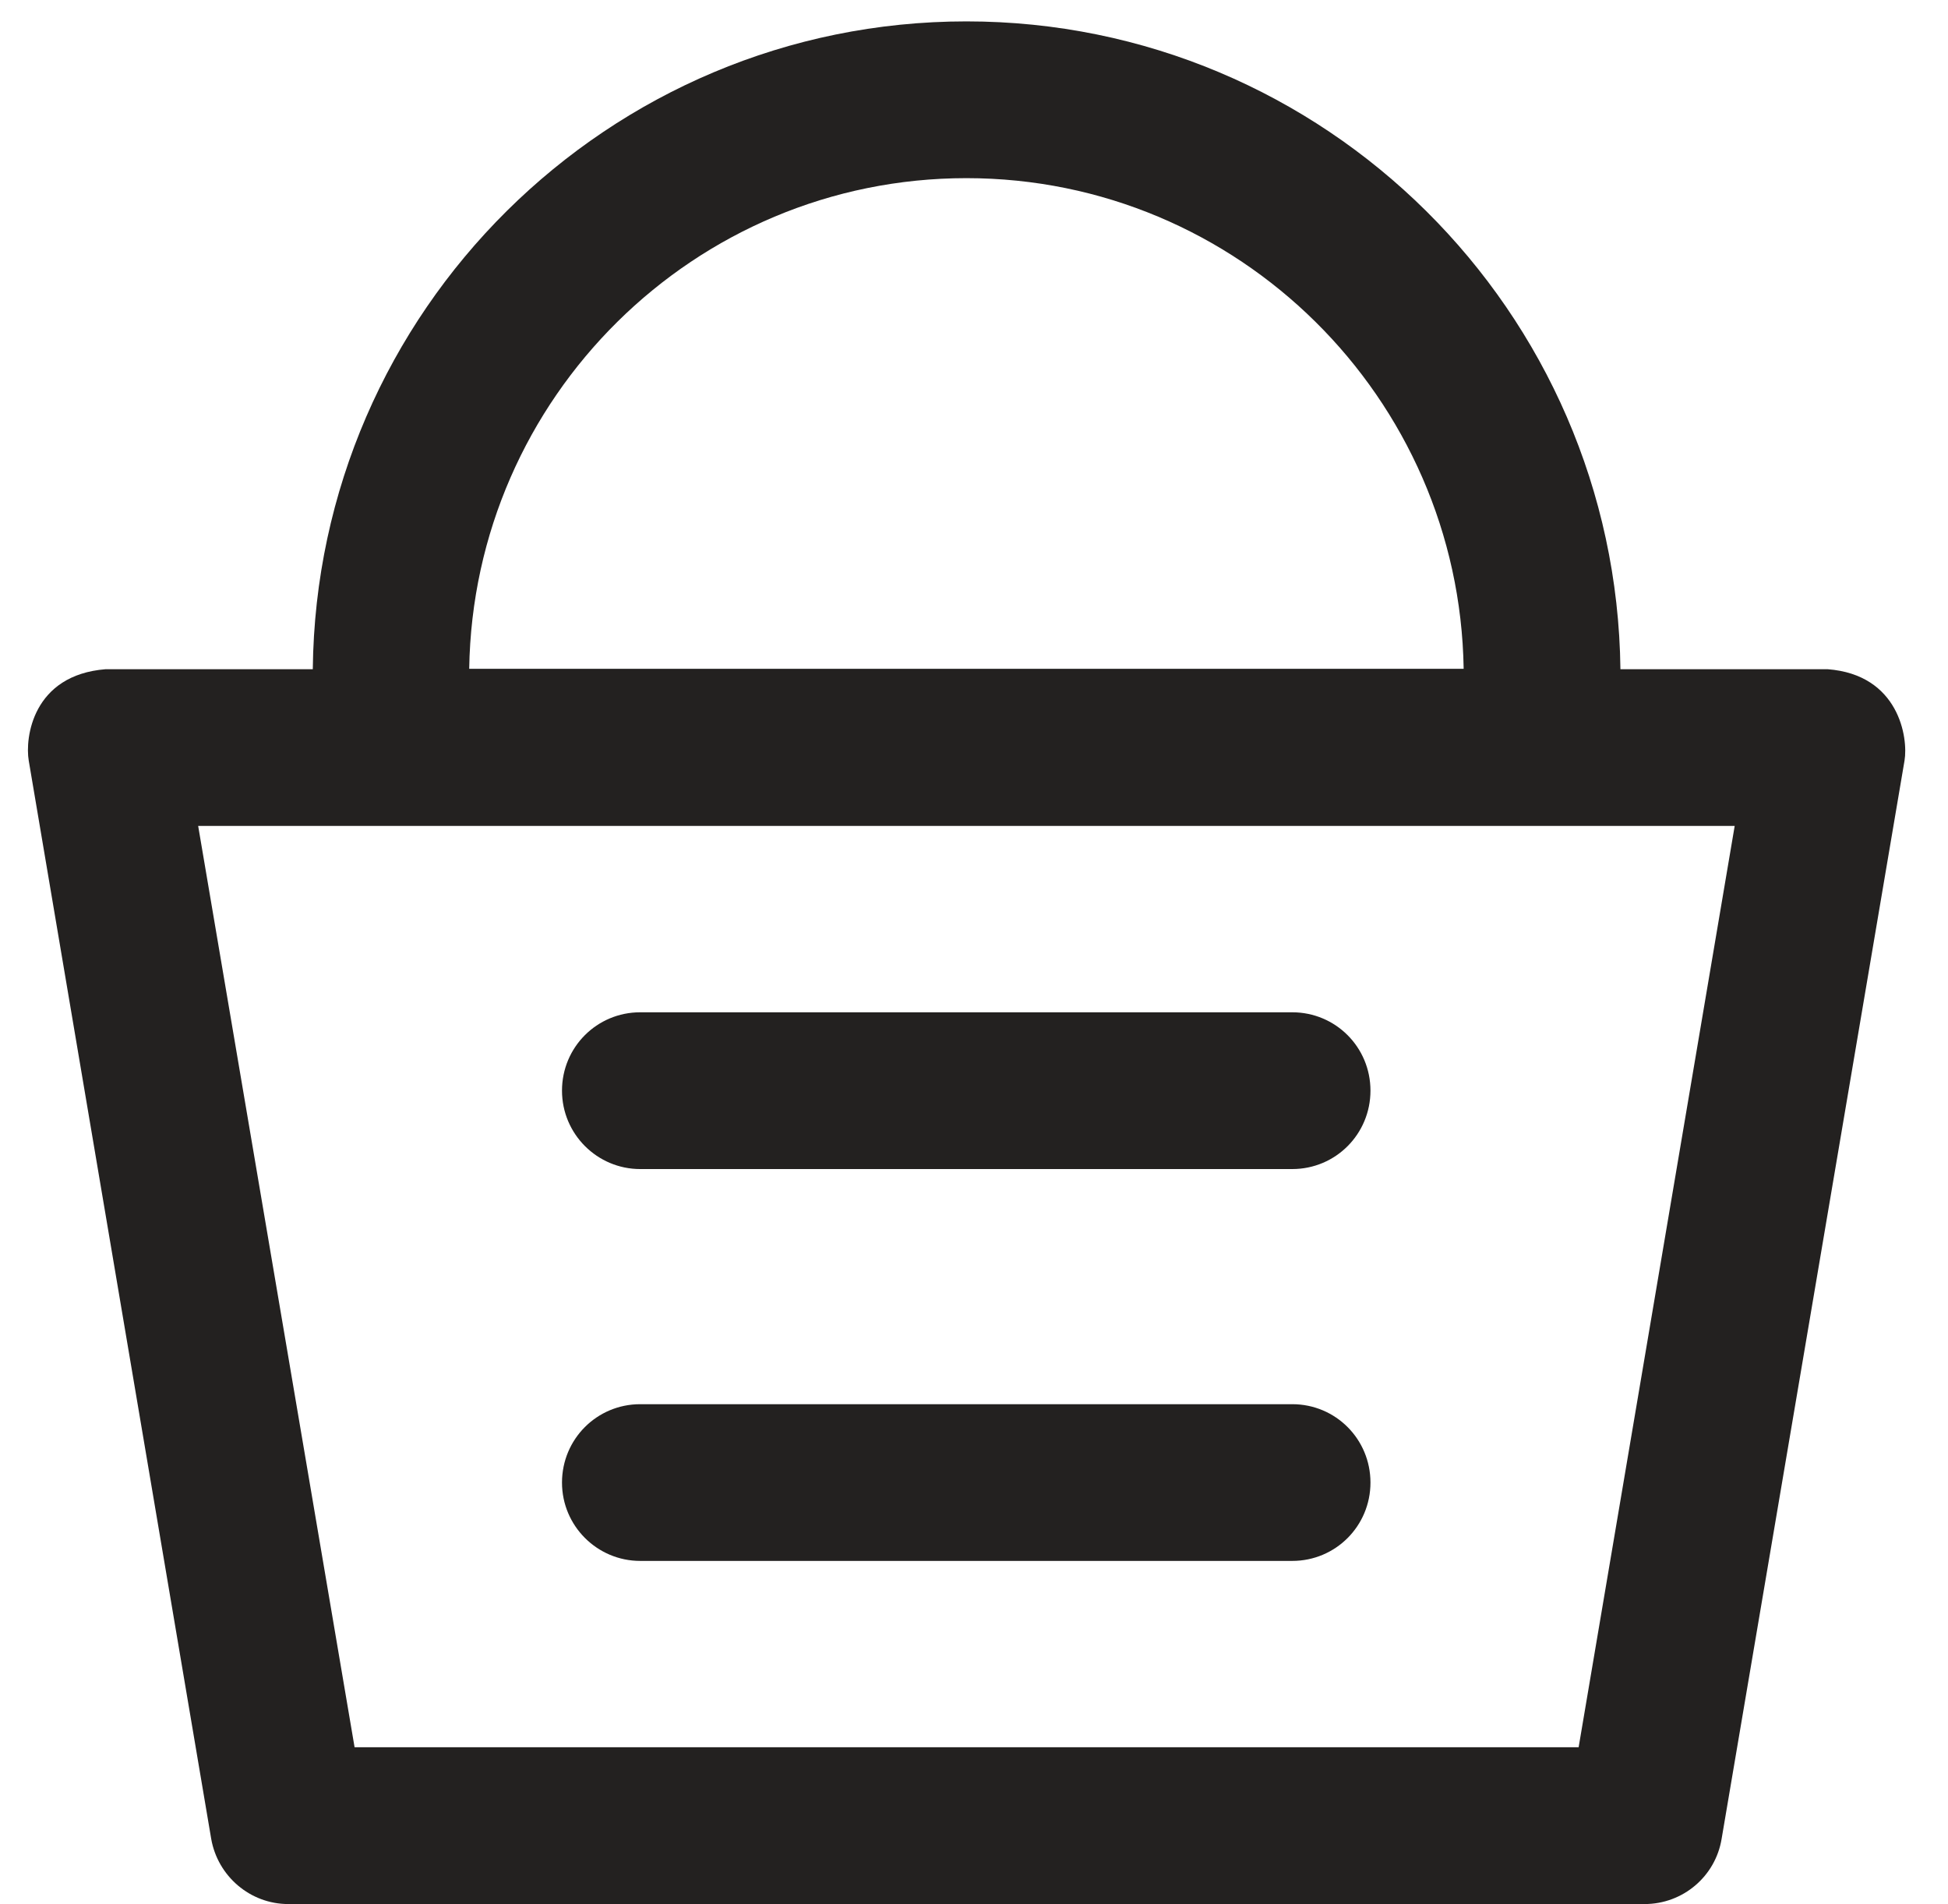<svg 
 xmlns="http://www.w3.org/2000/svg"
 xmlns:xlink="http://www.w3.org/1999/xlink"
 width="44px" height="43px">
<path fill-rule="evenodd"  fill="rgb(35, 33, 32)"
 d="M43.018,17.176 L38.887,41.523 C38.749,42.372 38.013,42.998 37.147,42.998 L6.511,42.998 C5.654,42.998 4.918,42.372 4.770,41.523 L0.649,17.176 C0.562,16.665 0.735,15.242 2.389,15.112 L7.065,15.112 C7.152,7.024 13.741,0.483 21.829,0.483 C29.916,0.483 36.506,7.024 36.601,15.112 L41.277,15.112 C42.896,15.233 43.104,16.665 43.018,17.176 ZM21.829,4.023 C15.689,4.023 10.693,8.977 10.598,15.103 L33.060,15.103 C32.964,8.977 27.968,4.023 21.829,4.023 ZM4.476,18.651 L8.009,39.457 L35.657,39.457 L39.182,18.651 L4.476,18.651 ZM29.189,35.249 L14.460,35.249 C13.490,35.249 12.694,34.460 12.694,33.480 C12.694,32.499 13.482,31.710 14.460,31.710 L29.189,31.710 C30.168,31.710 30.955,32.499 30.955,33.480 C30.955,34.460 30.168,35.249 29.189,35.249 ZM29.189,26.400 L14.460,26.400 C13.490,26.400 12.694,25.610 12.694,24.629 C12.694,23.649 13.482,22.860 14.460,22.860 L29.189,22.860 C30.168,22.860 30.955,23.649 30.955,24.629 C30.955,25.610 30.168,26.400 29.189,26.400 Z"/>
</svg>